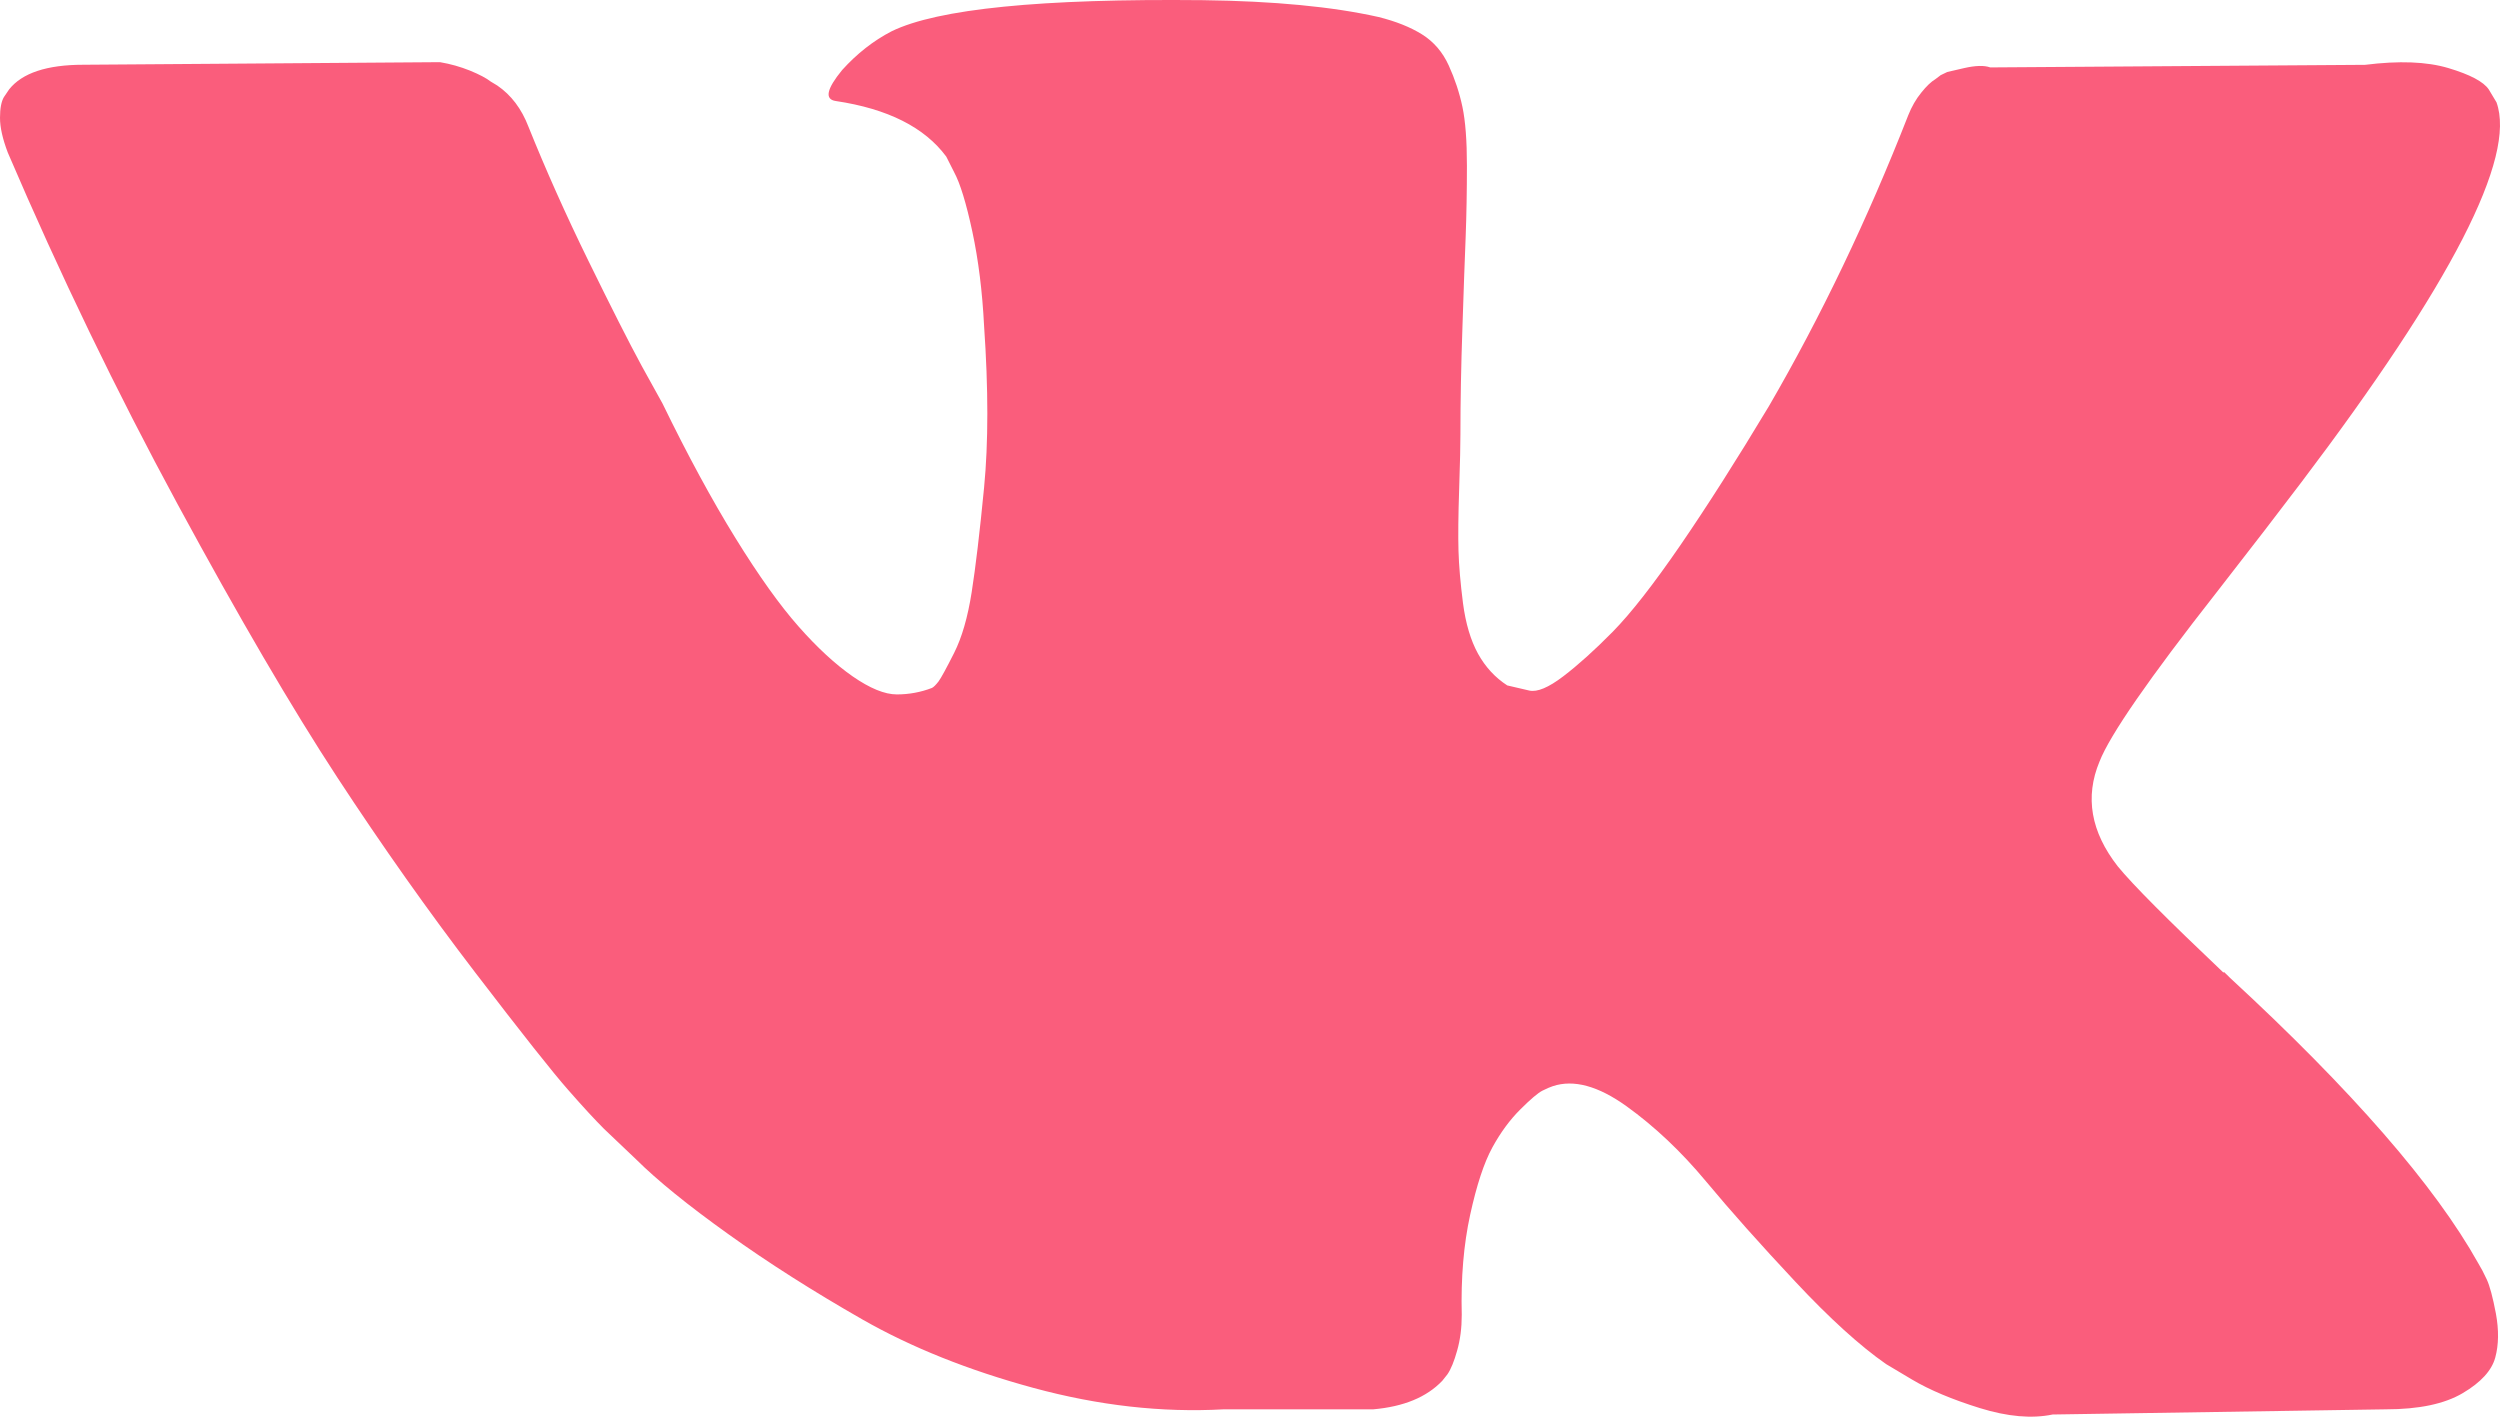 <svg width="30" height="17" viewBox="0 0 30 17" version="1.1" xmlns="http://www.w3.org/2000/svg" xmlns:xlink="http://www.w3.org/1999/xlink">
<title>team-vk</title>
<desc>Created using Figma</desc>
<g id="Canvas" transform="translate(-41 -5558)">
<g id="team-vk">
<g id="Group">
<g id="Vector">
<use xlink:href="#path0_fill" transform="translate(41 5558)" fill="#FA5D7C"/>
</g>
</g>
</g>
</g>
<defs>
<path id="path0_fill" d="M 29.841 15.353C 29.805 15.275 29.771 15.211 29.739 15.159C 29.219 14.228 28.224 13.085 26.756 11.73L 26.725 11.699L 26.709 11.684L 26.694 11.668L 26.678 11.668C 26.012 11.037 25.59 10.613 25.413 10.396C 25.09 9.982 25.017 9.564 25.194 9.139C 25.319 8.819 25.788 8.142 26.6 7.107C 27.027 6.559 27.365 6.12 27.615 5.789C 29.416 3.41 30.197 1.89 29.958 1.228L 29.865 1.073C 29.802 0.98 29.641 0.895 29.381 0.817C 29.12 0.739 28.787 0.727 28.381 0.778L 23.883 0.809C 23.81 0.783 23.706 0.786 23.57 0.817C 23.435 0.848 23.367 0.864 23.367 0.864L 23.288 0.902L 23.226 0.949C 23.174 0.98 23.117 1.034 23.055 1.112C 22.992 1.189 22.94 1.28 22.899 1.383C 22.409 2.635 21.852 3.798 21.227 4.874C 20.842 5.515 20.488 6.071 20.165 6.542C 19.842 7.012 19.571 7.359 19.353 7.581C 19.134 7.803 18.936 7.981 18.759 8.116C 18.582 8.251 18.447 8.307 18.353 8.287C 18.259 8.266 18.171 8.245 18.087 8.225C 17.942 8.131 17.825 8.005 17.736 7.844C 17.648 7.684 17.588 7.482 17.556 7.239C 17.525 6.996 17.507 6.787 17.502 6.611C 17.497 6.435 17.499 6.187 17.51 5.866C 17.521 5.546 17.525 5.329 17.525 5.215C 17.525 4.822 17.533 4.395 17.549 3.935C 17.564 3.475 17.577 3.11 17.588 2.841C 17.598 2.572 17.603 2.288 17.603 1.988C 17.603 1.688 17.585 1.453 17.549 1.282C 17.513 1.112 17.458 0.946 17.385 0.786C 17.312 0.625 17.205 0.501 17.065 0.413C 16.924 0.325 16.75 0.256 16.542 0.204C 15.99 0.08 15.287 0.013 14.433 0.002C 12.496 -0.018 11.252 0.106 10.7 0.375C 10.481 0.488 10.283 0.644 10.106 0.84C 9.919 1.068 9.893 1.192 10.028 1.212C 10.653 1.305 11.095 1.528 11.355 1.879L 11.449 2.065C 11.522 2.2 11.595 2.438 11.668 2.779C 11.741 3.12 11.788 3.498 11.809 3.911C 11.861 4.666 11.861 5.313 11.809 5.851C 11.757 6.389 11.707 6.807 11.66 7.107C 11.613 7.407 11.543 7.65 11.449 7.836C 11.355 8.022 11.293 8.136 11.262 8.178C 11.23 8.219 11.204 8.245 11.184 8.255C 11.049 8.307 10.908 8.333 10.762 8.333C 10.616 8.333 10.439 8.26 10.231 8.116C 10.023 7.971 9.807 7.772 9.583 7.518C 9.359 7.265 9.106 6.911 8.825 6.456C 8.544 6.001 8.252 5.463 7.95 4.842L 7.701 4.392C 7.544 4.103 7.331 3.681 7.06 3.128C 6.789 2.575 6.55 2.039 6.342 1.522C 6.259 1.305 6.134 1.14 5.967 1.026L 5.889 0.979C 5.837 0.938 5.753 0.894 5.639 0.847C 5.524 0.801 5.405 0.767 5.28 0.746L 1 0.777C 0.563 0.777 0.266 0.876 0.11 1.072L 0.047 1.165C 0.016 1.217 0 1.3 0 1.414C 0 1.527 0.031 1.667 0.094 1.832C 0.719 3.291 1.398 4.697 2.132 6.052C 2.866 7.407 3.504 8.498 4.045 9.325C 4.587 10.153 5.139 10.934 5.701 11.668C 6.263 12.402 6.636 12.873 6.818 13.079C 7 13.287 7.143 13.441 7.247 13.545L 7.638 13.917C 7.888 14.165 8.255 14.463 8.739 14.809C 9.223 15.156 9.76 15.497 10.348 15.833C 10.937 16.169 11.621 16.443 12.402 16.655C 13.183 16.867 13.943 16.953 14.683 16.912L 16.479 16.912C 16.843 16.88 17.119 16.767 17.307 16.57L 17.369 16.492C 17.411 16.431 17.45 16.335 17.486 16.206C 17.523 16.076 17.541 15.934 17.541 15.779C 17.53 15.334 17.564 14.934 17.642 14.577C 17.72 14.22 17.809 13.951 17.908 13.77C 18.007 13.589 18.119 13.437 18.244 13.313C 18.368 13.189 18.457 13.114 18.509 13.088C 18.561 13.062 18.603 13.044 18.634 13.034C 18.884 12.951 19.178 13.031 19.517 13.274C 19.855 13.517 20.173 13.817 20.47 14.174C 20.767 14.531 21.123 14.931 21.54 15.376C 21.956 15.821 22.321 16.152 22.633 16.369L 22.945 16.555C 23.154 16.679 23.424 16.793 23.758 16.897C 24.09 17 24.382 17.026 24.632 16.974L 28.631 16.912C 29.026 16.912 29.334 16.847 29.552 16.718C 29.771 16.589 29.901 16.446 29.943 16.291C 29.985 16.137 29.987 15.96 29.951 15.764C 29.914 15.568 29.877 15.43 29.841 15.353Z"/>
</defs>
</svg>
